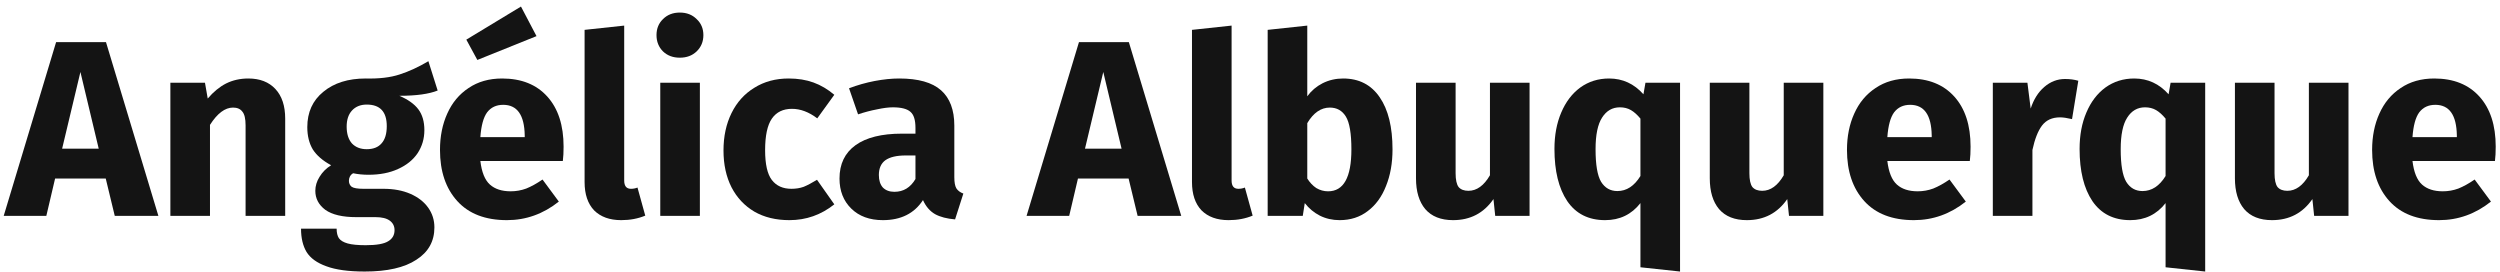 <svg width="359" height="39" viewBox="0 0 359 39" fill="none" xmlns="http://www.w3.org/2000/svg">
<path d="M16.48 31L15.184 25.636H7.912L6.652 31H0.532L8.056 6.052H15.22L22.744 31H16.48ZM8.92 21.352H14.176L11.548 10.336L8.92 21.352Z" fill="#141414"/>
<path d="M35.662 11.272C37.318 11.272 38.614 11.776 39.55 12.784C40.486 13.792 40.954 15.208 40.954 17.032V31H35.266V18.004C35.266 17.044 35.11 16.384 34.798 16.024C34.51 15.64 34.066 15.448 33.466 15.448C32.314 15.448 31.21 16.276 30.154 17.932V31H24.466V11.884H29.434L29.83 14.152C30.646 13.192 31.522 12.472 32.458 11.992C33.418 11.512 34.486 11.272 35.662 11.272Z" fill="#141414"/>
<path d="M62.848 13C61.6 13.504 59.764 13.756 57.34 13.756C58.588 14.284 59.5 14.932 60.076 15.7C60.652 16.468 60.94 17.464 60.94 18.688C60.94 19.912 60.616 21.016 59.968 22C59.32 22.96 58.384 23.716 57.16 24.268C55.96 24.82 54.544 25.096 52.912 25.096C52.144 25.096 51.412 25.024 50.716 24.88C50.524 24.976 50.368 25.132 50.248 25.348C50.152 25.54 50.104 25.744 50.104 25.96C50.104 26.32 50.236 26.608 50.5 26.824C50.788 27.016 51.352 27.112 52.192 27.112H55.072C56.536 27.112 57.82 27.352 58.924 27.832C60.028 28.312 60.88 28.972 61.48 29.812C62.08 30.652 62.38 31.6 62.38 32.656C62.38 34.648 61.516 36.196 59.788 37.3C58.084 38.428 55.612 38.992 52.372 38.992C50.044 38.992 48.208 38.74 46.864 38.236C45.52 37.756 44.572 37.072 44.02 36.184C43.492 35.296 43.228 34.18 43.228 32.836H48.34C48.34 33.412 48.448 33.868 48.664 34.204C48.904 34.54 49.324 34.792 49.924 34.96C50.524 35.128 51.388 35.212 52.516 35.212C54.076 35.212 55.156 35.02 55.756 34.636C56.356 34.276 56.656 33.748 56.656 33.052C56.656 32.476 56.428 32.02 55.972 31.684C55.516 31.348 54.832 31.18 53.92 31.18H51.148C49.18 31.18 47.704 30.832 46.72 30.136C45.76 29.416 45.28 28.504 45.28 27.4C45.28 26.704 45.484 26.032 45.892 25.384C46.3 24.712 46.852 24.16 47.548 23.728C46.348 23.08 45.472 22.324 44.92 21.46C44.392 20.572 44.128 19.504 44.128 18.256C44.128 16.12 44.896 14.428 46.432 13.18C47.968 11.908 49.996 11.272 52.516 11.272C54.436 11.32 56.056 11.128 57.376 10.696C58.72 10.264 60.1 9.628 61.516 8.788L62.848 13ZM52.66 15.016C51.772 15.016 51.064 15.304 50.536 15.88C50.032 16.432 49.78 17.2 49.78 18.184C49.78 19.216 50.032 20.02 50.536 20.596C51.064 21.148 51.772 21.424 52.66 21.424C53.596 21.424 54.304 21.148 54.784 20.596C55.288 20.044 55.54 19.216 55.54 18.112C55.54 16.048 54.58 15.016 52.66 15.016Z" fill="#141414"/>
<path d="M80.931 21.064C80.931 21.856 80.895 22.54 80.823 23.116H68.979C69.171 24.724 69.627 25.852 70.347 26.5C71.067 27.148 72.063 27.472 73.335 27.472C74.103 27.472 74.847 27.34 75.567 27.076C76.287 26.788 77.067 26.356 77.907 25.78L80.247 28.948C78.015 30.724 75.531 31.612 72.795 31.612C69.699 31.612 67.323 30.7 65.667 28.876C64.011 27.052 63.183 24.604 63.183 21.532C63.183 19.588 63.531 17.848 64.227 16.312C64.923 14.752 65.943 13.528 67.287 12.64C68.631 11.728 70.239 11.272 72.111 11.272C74.871 11.272 77.031 12.136 78.591 13.864C80.151 15.592 80.931 17.992 80.931 21.064ZM75.351 19.444C75.303 16.516 74.271 15.052 72.255 15.052C71.271 15.052 70.503 15.412 69.951 16.132C69.423 16.852 69.099 18.04 68.979 19.696H75.351V19.444ZM74.811 0.94L77.043 5.188L68.547 8.608L66.963 5.692L74.811 0.94Z" fill="#141414"/>
<path d="M89.203 31.612C87.546 31.612 86.251 31.144 85.314 30.208C84.403 29.248 83.947 27.892 83.947 26.14V4.288L89.635 3.676V25.924C89.635 26.716 89.959 27.112 90.606 27.112C90.942 27.112 91.254 27.052 91.543 26.932L92.659 30.964C91.626 31.396 90.475 31.612 89.203 31.612Z" fill="#141414"/>
<path d="M100.502 11.884V31H94.814V11.884H100.502ZM97.622 1.804C98.606 1.804 99.41 2.116 100.034 2.74C100.682 3.34 101.006 4.108 101.006 5.044C101.006 5.98 100.682 6.76 100.034 7.384C99.41 7.984 98.606 8.284 97.622 8.284C96.638 8.284 95.834 7.984 95.21 7.384C94.586 6.76 94.274 5.98 94.274 5.044C94.274 4.108 94.586 3.34 95.21 2.74C95.834 2.116 96.638 1.804 97.622 1.804Z" fill="#141414"/>
<path d="M113.254 11.272C114.574 11.272 115.762 11.464 116.818 11.848C117.874 12.232 118.87 12.82 119.806 13.612L117.358 16.996C116.158 16.084 114.946 15.628 113.722 15.628C112.45 15.628 111.49 16.096 110.842 17.032C110.194 17.968 109.87 19.48 109.87 21.568C109.87 23.584 110.194 25.012 110.842 25.852C111.49 26.692 112.426 27.112 113.65 27.112C114.298 27.112 114.886 27.016 115.414 26.824C115.942 26.608 116.578 26.272 117.322 25.816L119.806 29.344C117.91 30.856 115.762 31.612 113.362 31.612C111.418 31.612 109.738 31.204 108.322 30.388C106.906 29.548 105.814 28.384 105.046 26.896C104.278 25.384 103.894 23.62 103.894 21.604C103.894 19.588 104.278 17.8 105.046 16.24C105.814 14.68 106.906 13.468 108.322 12.604C109.738 11.716 111.382 11.272 113.254 11.272Z" fill="#141414"/>
<path d="M137.041 25.456C137.041 26.176 137.137 26.704 137.329 27.04C137.545 27.376 137.881 27.628 138.337 27.796L137.149 31.504C135.973 31.408 135.013 31.156 134.269 30.748C133.525 30.316 132.949 29.644 132.541 28.732C131.293 30.652 129.373 31.612 126.781 31.612C124.885 31.612 123.373 31.06 122.245 29.956C121.117 28.852 120.553 27.412 120.553 25.636C120.553 23.548 121.321 21.952 122.857 20.848C124.393 19.744 126.613 19.192 129.517 19.192H131.461V18.364C131.461 17.236 131.221 16.468 130.741 16.06C130.261 15.628 129.421 15.412 128.221 15.412C127.597 15.412 126.841 15.508 125.953 15.7C125.065 15.868 124.153 16.108 123.217 16.42L121.921 12.676C123.121 12.22 124.345 11.872 125.593 11.632C126.865 11.392 128.041 11.272 129.121 11.272C131.857 11.272 133.861 11.836 135.133 12.964C136.405 14.092 137.041 15.784 137.041 18.04V25.456ZM128.437 27.544C129.733 27.544 130.741 26.932 131.461 25.708V22.324H130.057C128.761 22.324 127.789 22.552 127.141 23.008C126.517 23.464 126.205 24.172 126.205 25.132C126.205 25.9 126.397 26.5 126.781 26.932C127.189 27.34 127.741 27.544 128.437 27.544Z" fill="#141414"/>
<path d="M163.363 31L162.067 25.636H154.795L153.535 31H147.415L154.939 6.052H162.103L169.627 31H163.363ZM155.803 21.352H161.059L158.431 10.336L155.803 21.352Z" fill="#141414"/>
<path d="M176.425 31.612C174.769 31.612 173.473 31.144 172.537 30.208C171.625 29.248 171.169 27.892 171.169 26.14V4.288L176.857 3.676V25.924C176.857 26.716 177.181 27.112 177.829 27.112C178.165 27.112 178.477 27.052 178.765 26.932L179.881 30.964C178.849 31.396 177.697 31.612 176.425 31.612Z" fill="#141414"/>
<path d="M192.873 11.272C195.153 11.272 196.905 12.172 198.129 13.972C199.353 15.748 199.965 18.244 199.965 21.46C199.965 23.428 199.653 25.18 199.029 26.716C198.429 28.252 197.553 29.452 196.401 30.316C195.273 31.18 193.929 31.612 192.369 31.612C191.337 31.612 190.389 31.396 189.525 30.964C188.685 30.532 187.965 29.932 187.365 29.164L187.077 31H182.037V4.288L187.725 3.676V13.828C188.301 13.036 189.033 12.412 189.921 11.956C190.833 11.5 191.817 11.272 192.873 11.272ZM190.713 27.472C192.945 27.472 194.061 25.468 194.061 21.46C194.061 19.18 193.797 17.608 193.269 16.744C192.741 15.88 191.973 15.448 190.965 15.448C189.693 15.448 188.613 16.192 187.725 17.68V25.636C188.085 26.212 188.517 26.668 189.021 27.004C189.549 27.316 190.113 27.472 190.713 27.472Z" fill="#141414"/>
<path d="M219.645 31H214.713L214.461 28.588C213.069 30.604 211.137 31.612 208.665 31.612C206.913 31.612 205.581 31.084 204.669 30.028C203.781 28.972 203.337 27.496 203.337 25.6V11.884H209.025V24.88C209.025 25.816 209.169 26.476 209.457 26.86C209.769 27.22 210.237 27.4 210.861 27.4C212.061 27.4 213.093 26.656 213.957 25.168V11.884H219.645V31Z" fill="#141414"/>
<path d="M241.255 11.884V38.992L235.567 38.38V29.164C234.295 30.796 232.603 31.612 230.491 31.612C228.115 31.612 226.303 30.7 225.055 28.876C223.831 27.052 223.219 24.556 223.219 21.388C223.219 19.42 223.543 17.68 224.191 16.168C224.839 14.632 225.751 13.432 226.927 12.568C228.127 11.704 229.507 11.272 231.067 11.272C233.011 11.272 234.655 12.028 235.999 13.54L236.287 11.884H241.255ZM232.255 27.436C233.575 27.436 234.679 26.716 235.567 25.276V17.032C235.111 16.48 234.655 16.072 234.199 15.808C233.743 15.544 233.215 15.412 232.615 15.412C231.535 15.412 230.683 15.904 230.059 16.888C229.435 17.848 229.123 19.36 229.123 21.424C229.123 23.656 229.387 25.216 229.915 26.104C230.467 26.992 231.247 27.436 232.255 27.436Z" fill="#141414"/>
<path d="M261.833 31H256.901L256.649 28.588C255.257 30.604 253.325 31.612 250.853 31.612C249.101 31.612 247.769 31.084 246.857 30.028C245.969 28.972 245.525 27.496 245.525 25.6V11.884H251.213V24.88C251.213 25.816 251.357 26.476 251.645 26.86C251.957 27.22 252.425 27.4 253.049 27.4C254.249 27.4 255.281 26.656 256.145 25.168V11.884H261.833V31Z" fill="#141414"/>
<path d="M282.974 21.064C282.974 21.856 282.938 22.54 282.866 23.116H271.022C271.214 24.724 271.67 25.852 272.39 26.5C273.11 27.148 274.106 27.472 275.378 27.472C276.146 27.472 276.89 27.34 277.61 27.076C278.33 26.788 279.11 26.356 279.95 25.78L282.29 28.948C280.058 30.724 277.574 31.612 274.838 31.612C271.742 31.612 269.366 30.7 267.71 28.876C266.054 27.052 265.226 24.604 265.226 21.532C265.226 19.588 265.574 17.848 266.27 16.312C266.966 14.752 267.986 13.528 269.33 12.64C270.674 11.728 272.282 11.272 274.154 11.272C276.914 11.272 279.074 12.136 280.634 13.864C282.194 15.592 282.974 17.992 282.974 21.064ZM277.394 19.444C277.346 16.516 276.314 15.052 274.298 15.052C273.314 15.052 272.546 15.412 271.994 16.132C271.466 16.852 271.142 18.04 271.022 19.696H277.394V19.444Z" fill="#141414"/>
<path d="M296.537 11.344C297.233 11.344 297.869 11.428 298.445 11.596L297.545 17.104C296.825 16.936 296.249 16.852 295.817 16.852C294.689 16.852 293.825 17.248 293.225 18.04C292.649 18.808 292.193 19.972 291.857 21.532V31H286.169V11.884H291.137L291.605 15.592C292.037 14.272 292.685 13.24 293.549 12.496C294.437 11.728 295.433 11.344 296.537 11.344Z" fill="#141414"/>
<path d="M316.665 11.884V38.992L310.977 38.38V29.164C309.705 30.796 308.013 31.612 305.901 31.612C303.525 31.612 301.713 30.7 300.465 28.876C299.241 27.052 298.629 24.556 298.629 21.388C298.629 19.42 298.953 17.68 299.601 16.168C300.249 14.632 301.161 13.432 302.337 12.568C303.537 11.704 304.917 11.272 306.477 11.272C308.421 11.272 310.065 12.028 311.409 13.54L311.697 11.884H316.665ZM307.665 27.436C308.985 27.436 310.089 26.716 310.977 25.276V17.032C310.521 16.48 310.065 16.072 309.609 15.808C309.153 15.544 308.625 15.412 308.025 15.412C306.945 15.412 306.093 15.904 305.469 16.888C304.845 17.848 304.533 19.36 304.533 21.424C304.533 23.656 304.797 25.216 305.325 26.104C305.877 26.992 306.657 27.436 307.665 27.436Z" fill="#141414"/>
<path d="M337.243 31H332.311L332.059 28.588C330.667 30.604 328.735 31.612 326.263 31.612C324.511 31.612 323.179 31.084 322.267 30.028C321.379 28.972 320.935 27.496 320.935 25.6V11.884H326.623V24.88C326.623 25.816 326.767 26.476 327.055 26.86C327.367 27.22 327.835 27.4 328.459 27.4C329.659 27.4 330.691 26.656 331.555 25.168V11.884H337.243V31Z" fill="#141414"/>
<path d="M358.384 21.064C358.384 21.856 358.348 22.54 358.276 23.116H346.432C346.624 24.724 347.08 25.852 347.8 26.5C348.52 27.148 349.516 27.472 350.788 27.472C351.556 27.472 352.3 27.34 353.02 27.076C353.74 26.788 354.52 26.356 355.36 25.78L357.7 28.948C355.468 30.724 352.984 31.612 350.248 31.612C347.152 31.612 344.776 30.7 343.12 28.876C341.464 27.052 340.636 24.604 340.636 21.532C340.636 19.588 340.984 17.848 341.68 16.312C342.376 14.752 343.396 13.528 344.74 12.64C346.084 11.728 347.692 11.272 349.564 11.272C352.324 11.272 354.484 12.136 356.044 13.864C357.604 15.592 358.384 17.992 358.384 21.064ZM352.804 19.444C352.756 16.516 351.724 15.052 349.708 15.052C348.724 15.052 347.956 15.412 347.404 16.132C346.876 16.852 346.552 18.04 346.432 19.696H352.804V19.444Z" fill="#141414"/>
</svg>
